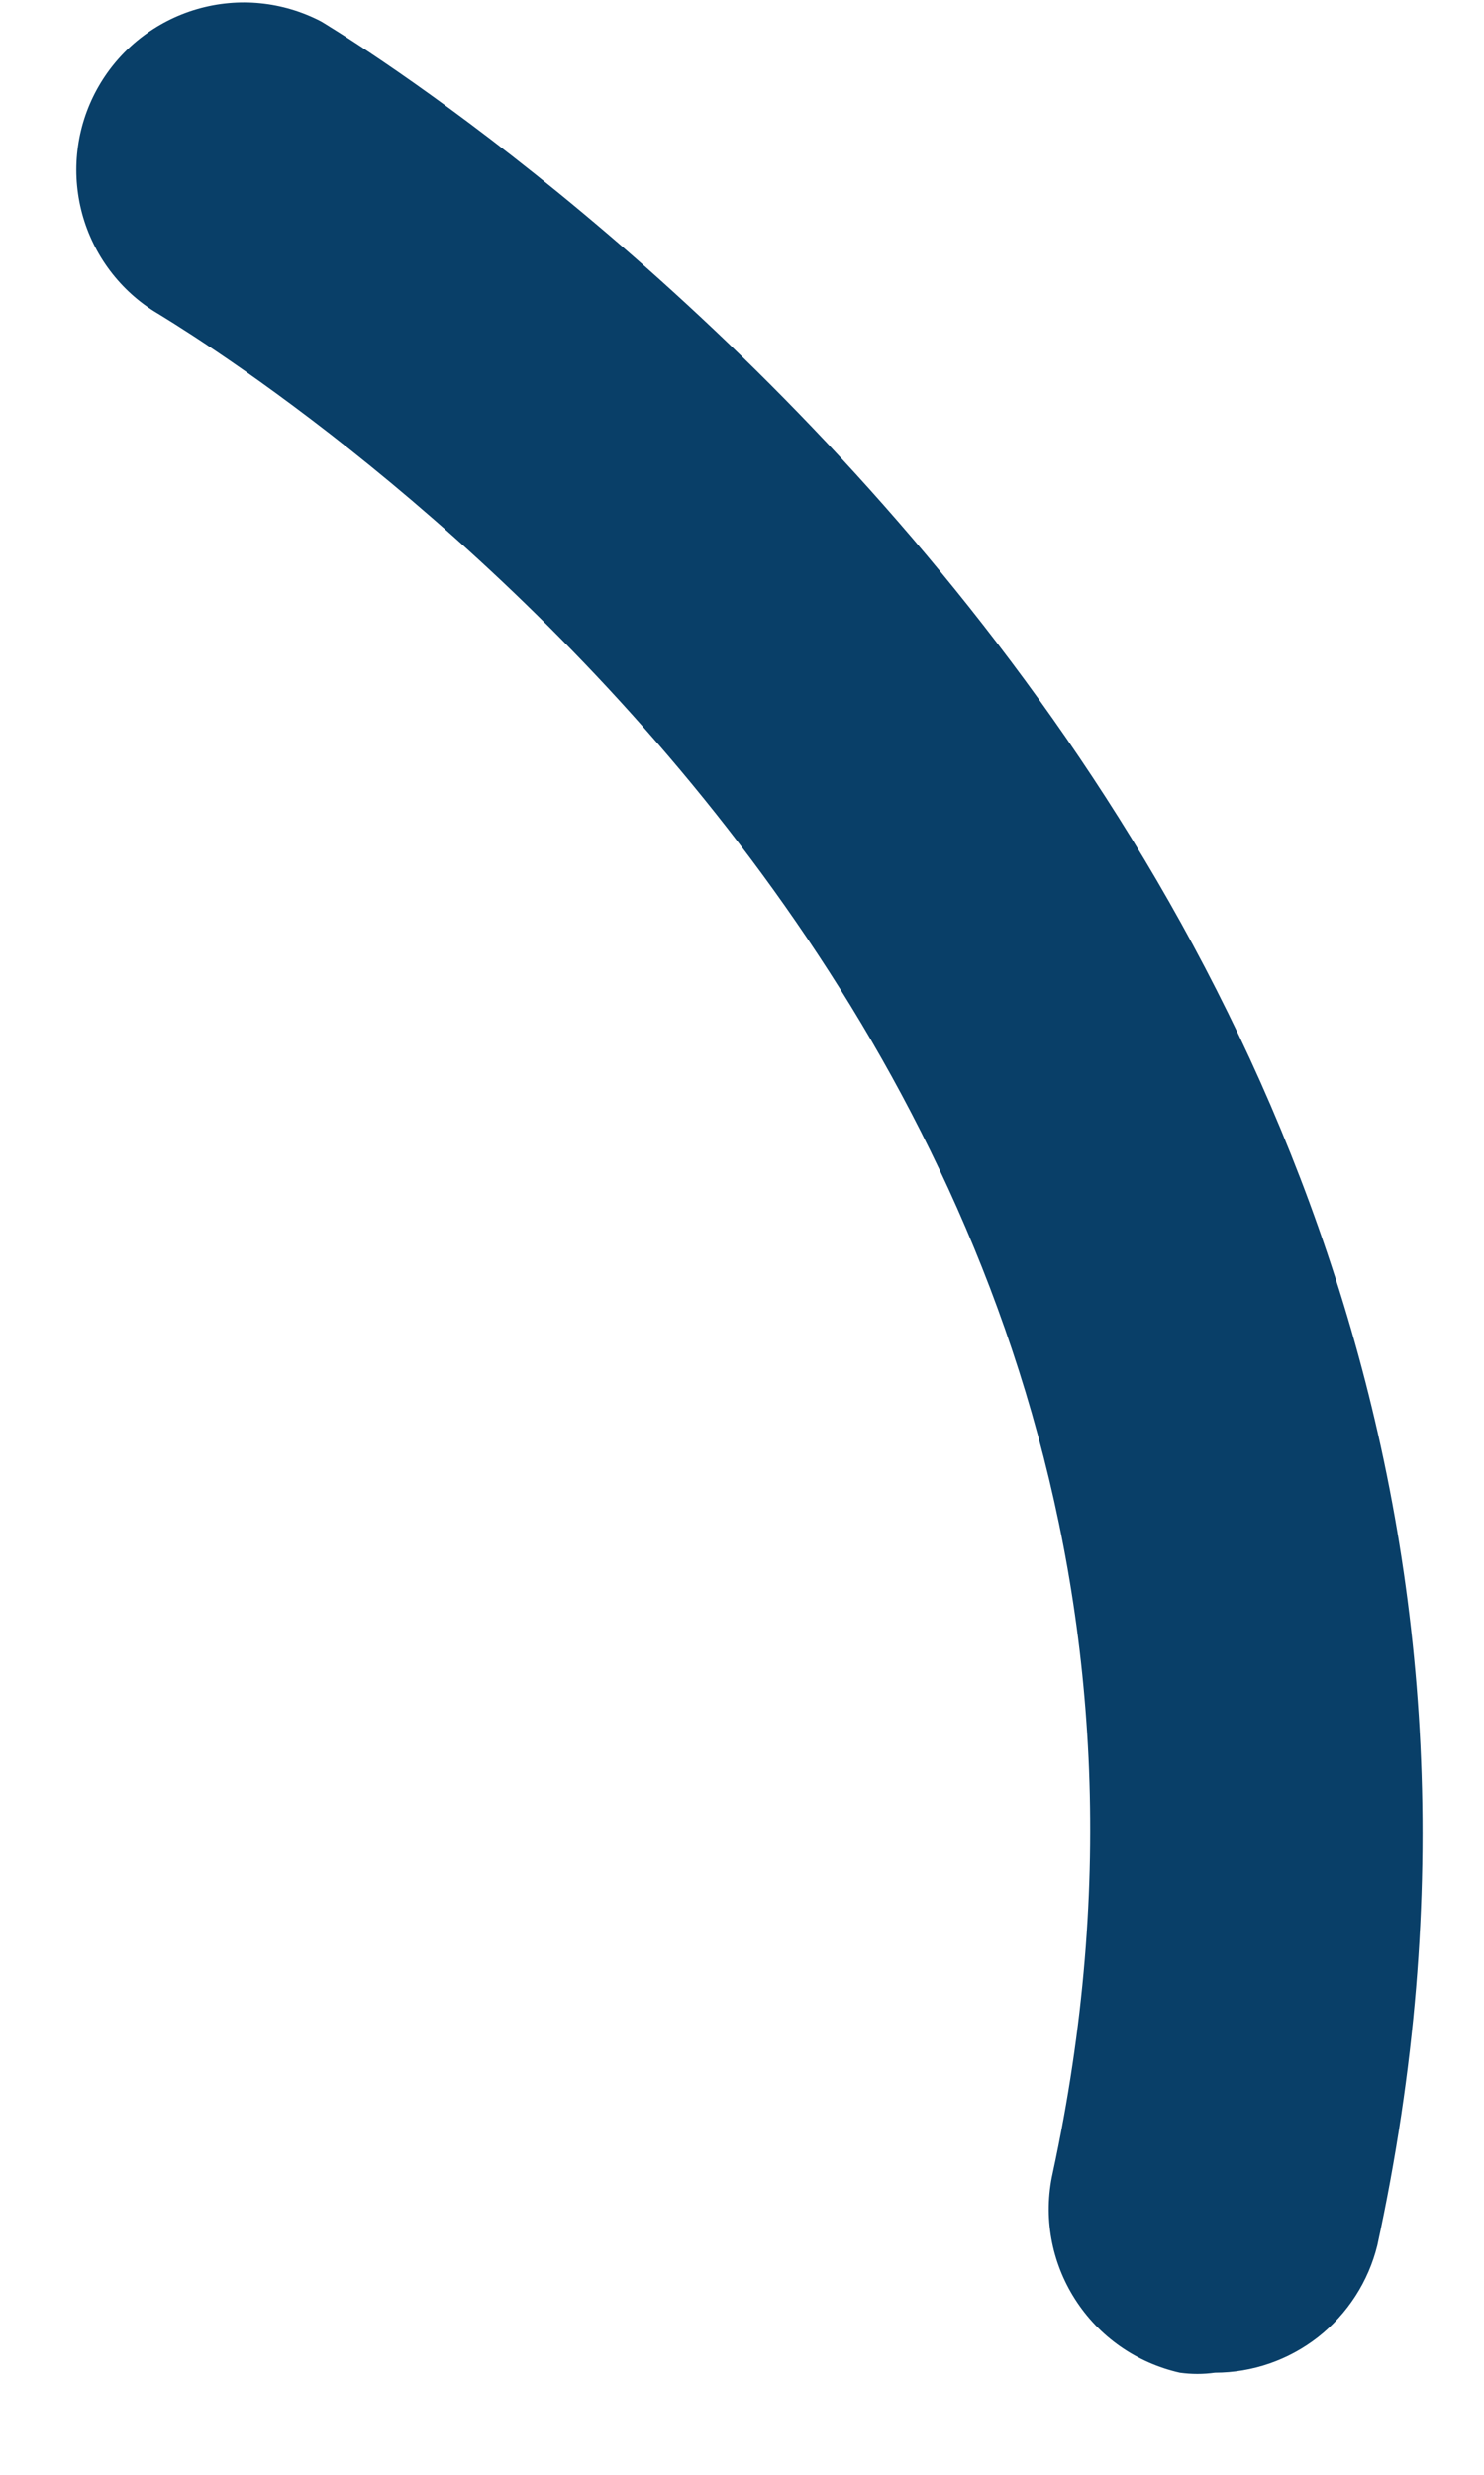 <svg width="9" height="15" viewBox="0 0 9 15" fill="none" xmlns="http://www.w3.org/2000/svg">
<path d="M7.368 14.381C7.298 14.391 7.226 14.391 7.155 14.381C6.893 14.322 6.665 14.163 6.52 13.936C6.375 13.71 6.326 13.435 6.384 13.173C7.917 6.068 1.218 2.059 0.933 1.886C0.712 1.746 0.554 1.525 0.492 1.271C0.43 1.017 0.468 0.748 0.599 0.522C0.73 0.295 0.944 0.128 1.195 0.055C1.447 -0.018 1.716 0.009 1.948 0.13C2.03 0.181 10.21 5.053 8.353 13.609C8.299 13.829 8.172 14.025 7.994 14.165C7.815 14.305 7.595 14.381 7.368 14.381V14.381Z" fill="#093F68"/>
</svg>
